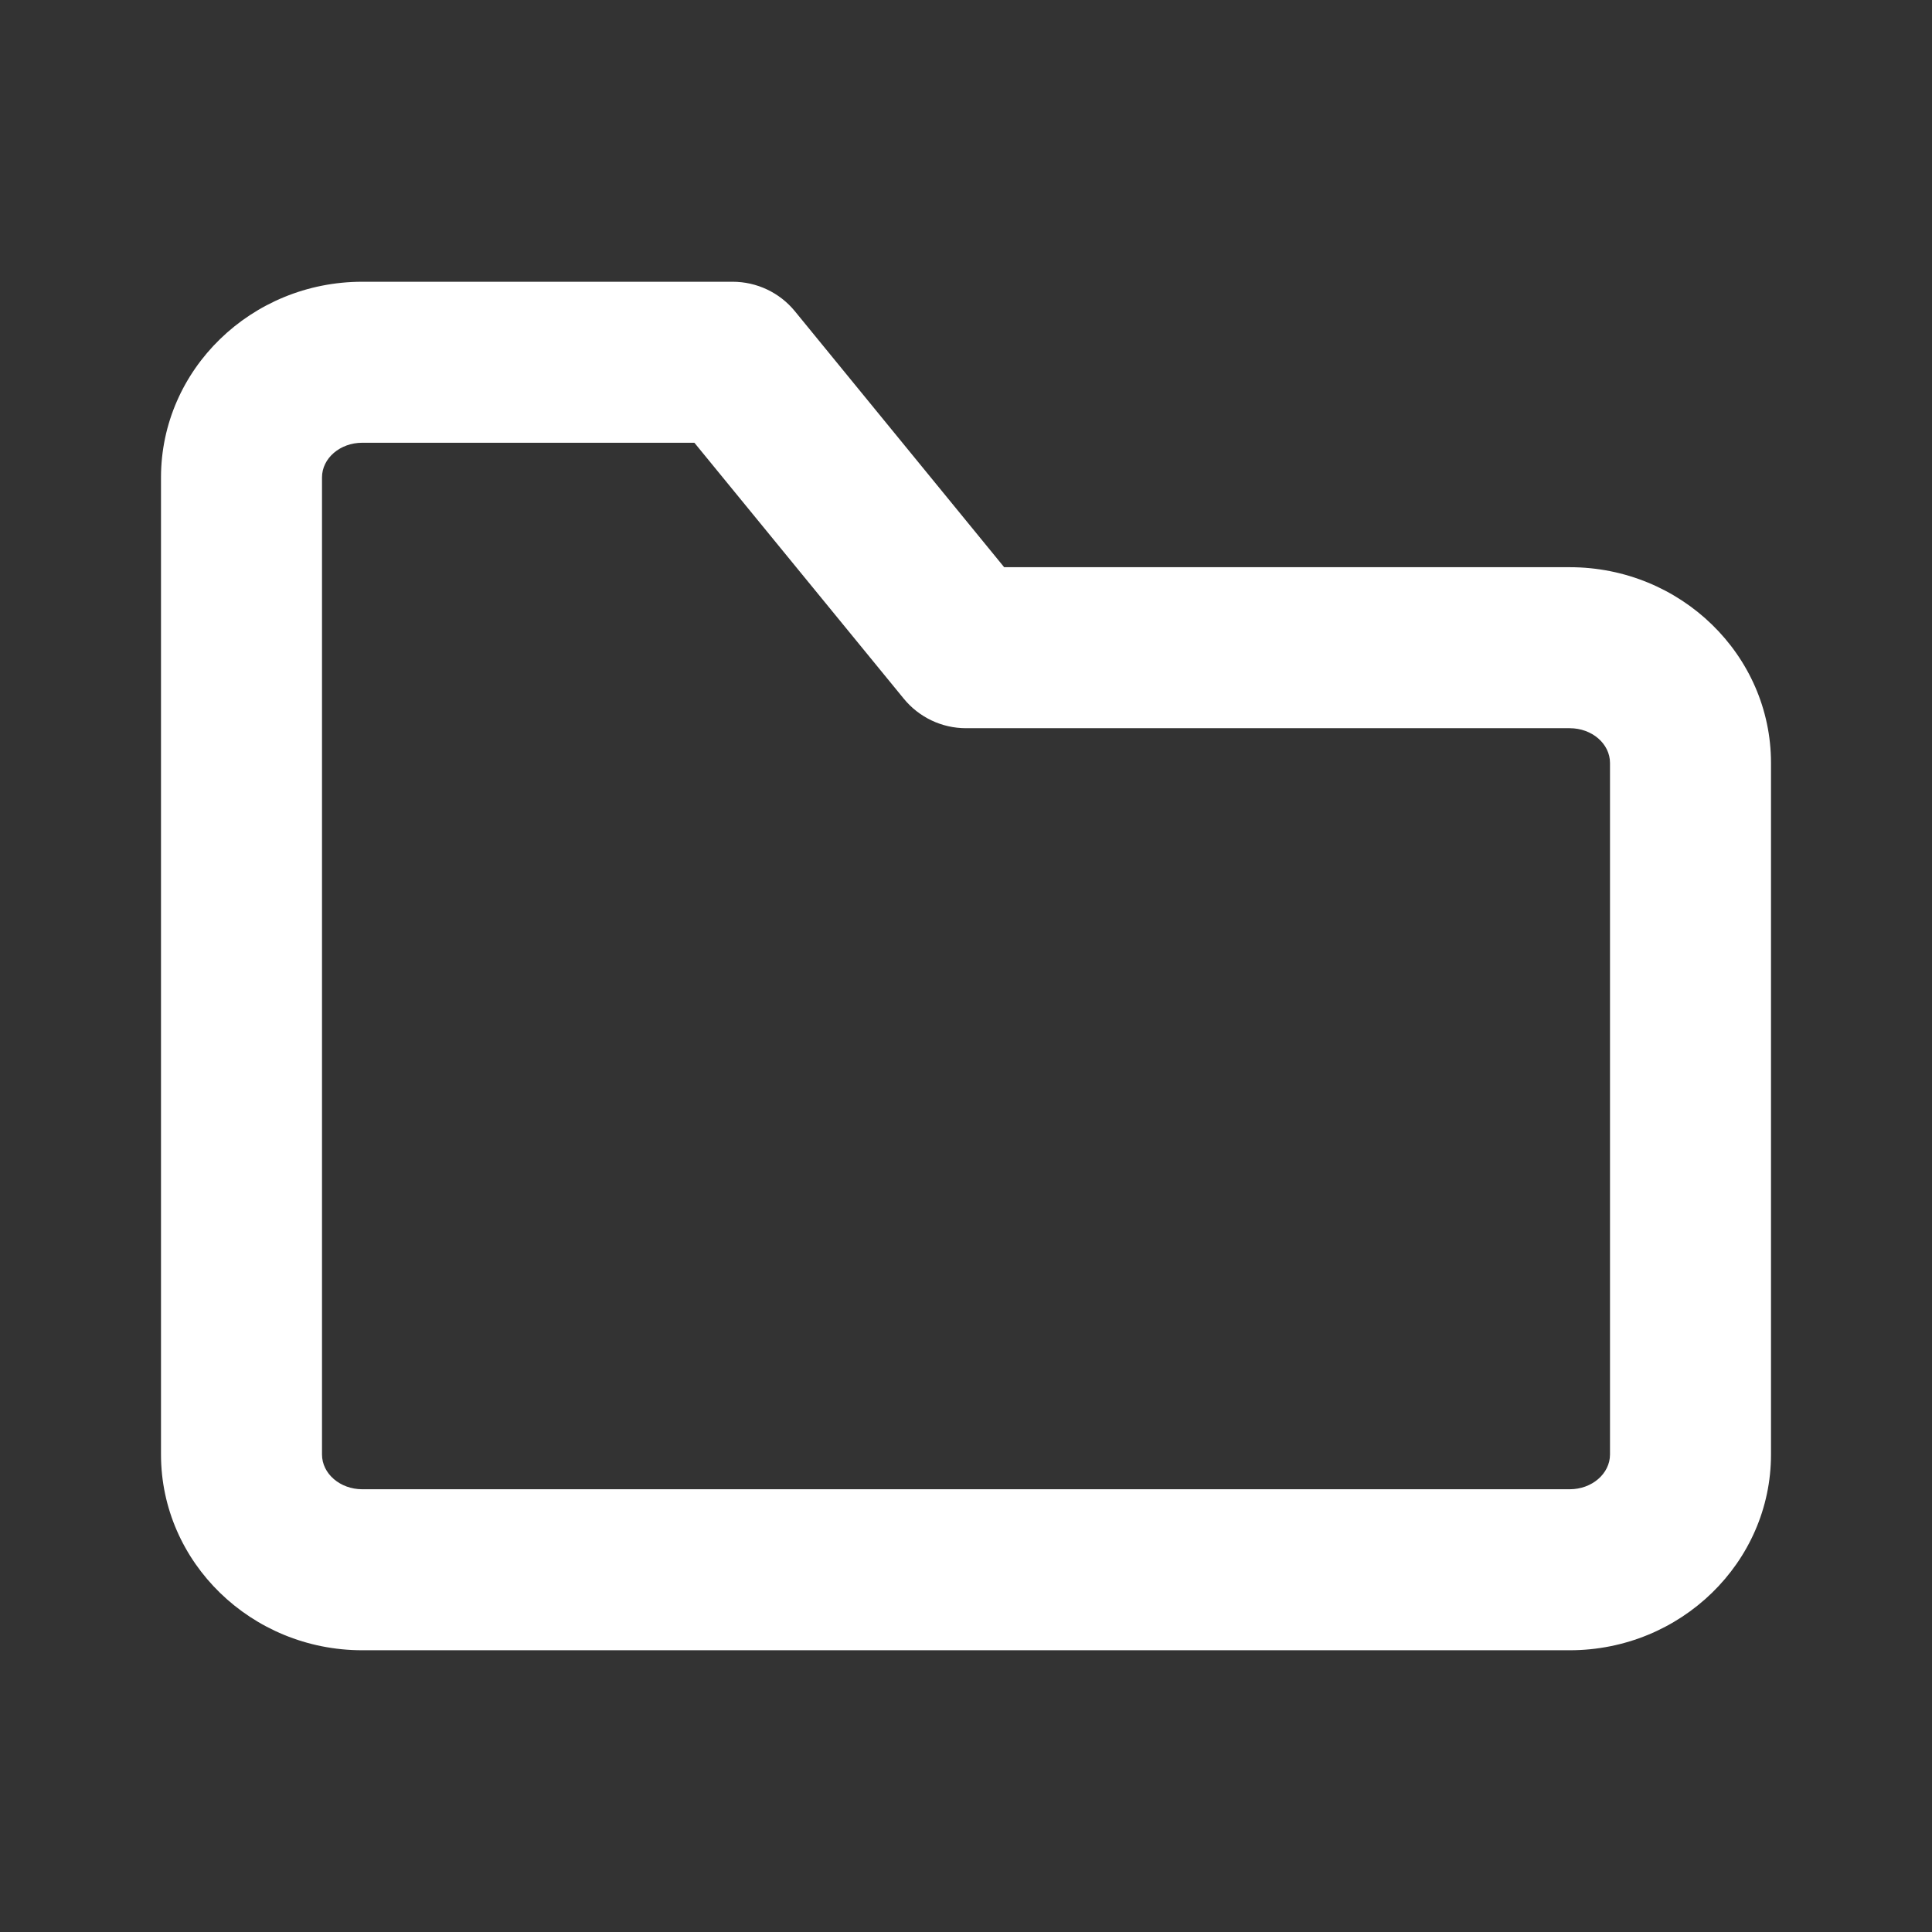 
<svg width="24" height="24" viewBox="0 0 24 24" fill="none" xmlns="http://www.w3.org/2000/svg">
<rect x="0" y="0" width="24" height="24" fill="#333333" stroke="none"/>
<path fill-rule="evenodd" clip-rule="evenodd" d="M4 13.755V18.068C4 18.306 4.224 18.5 4.5 18.5H19.5C19.776 18.5 20 18.306 20 18.068V9.478C20 9.239 19.776 9.046 19.5 9.046H12C11.7 9.046 11.416 8.911 11.226 8.678L8.626 5.5H4.5C4.224 5.5 4 5.693 4 5.931V13.755ZM19.5 20.5H4.5C3.122 20.5 2 19.409 2 18.068V5.931C2 4.59 3.122 3.5 4.5 3.5H9.101C9.4 3.5 9.685 3.634 9.875 3.867L12.474 7.046H19.5C20.878 7.046 22 8.136 22 9.478V18.068C22 19.409 20.878 20.5 19.5 20.5Z" fill="white"/>
</svg>
